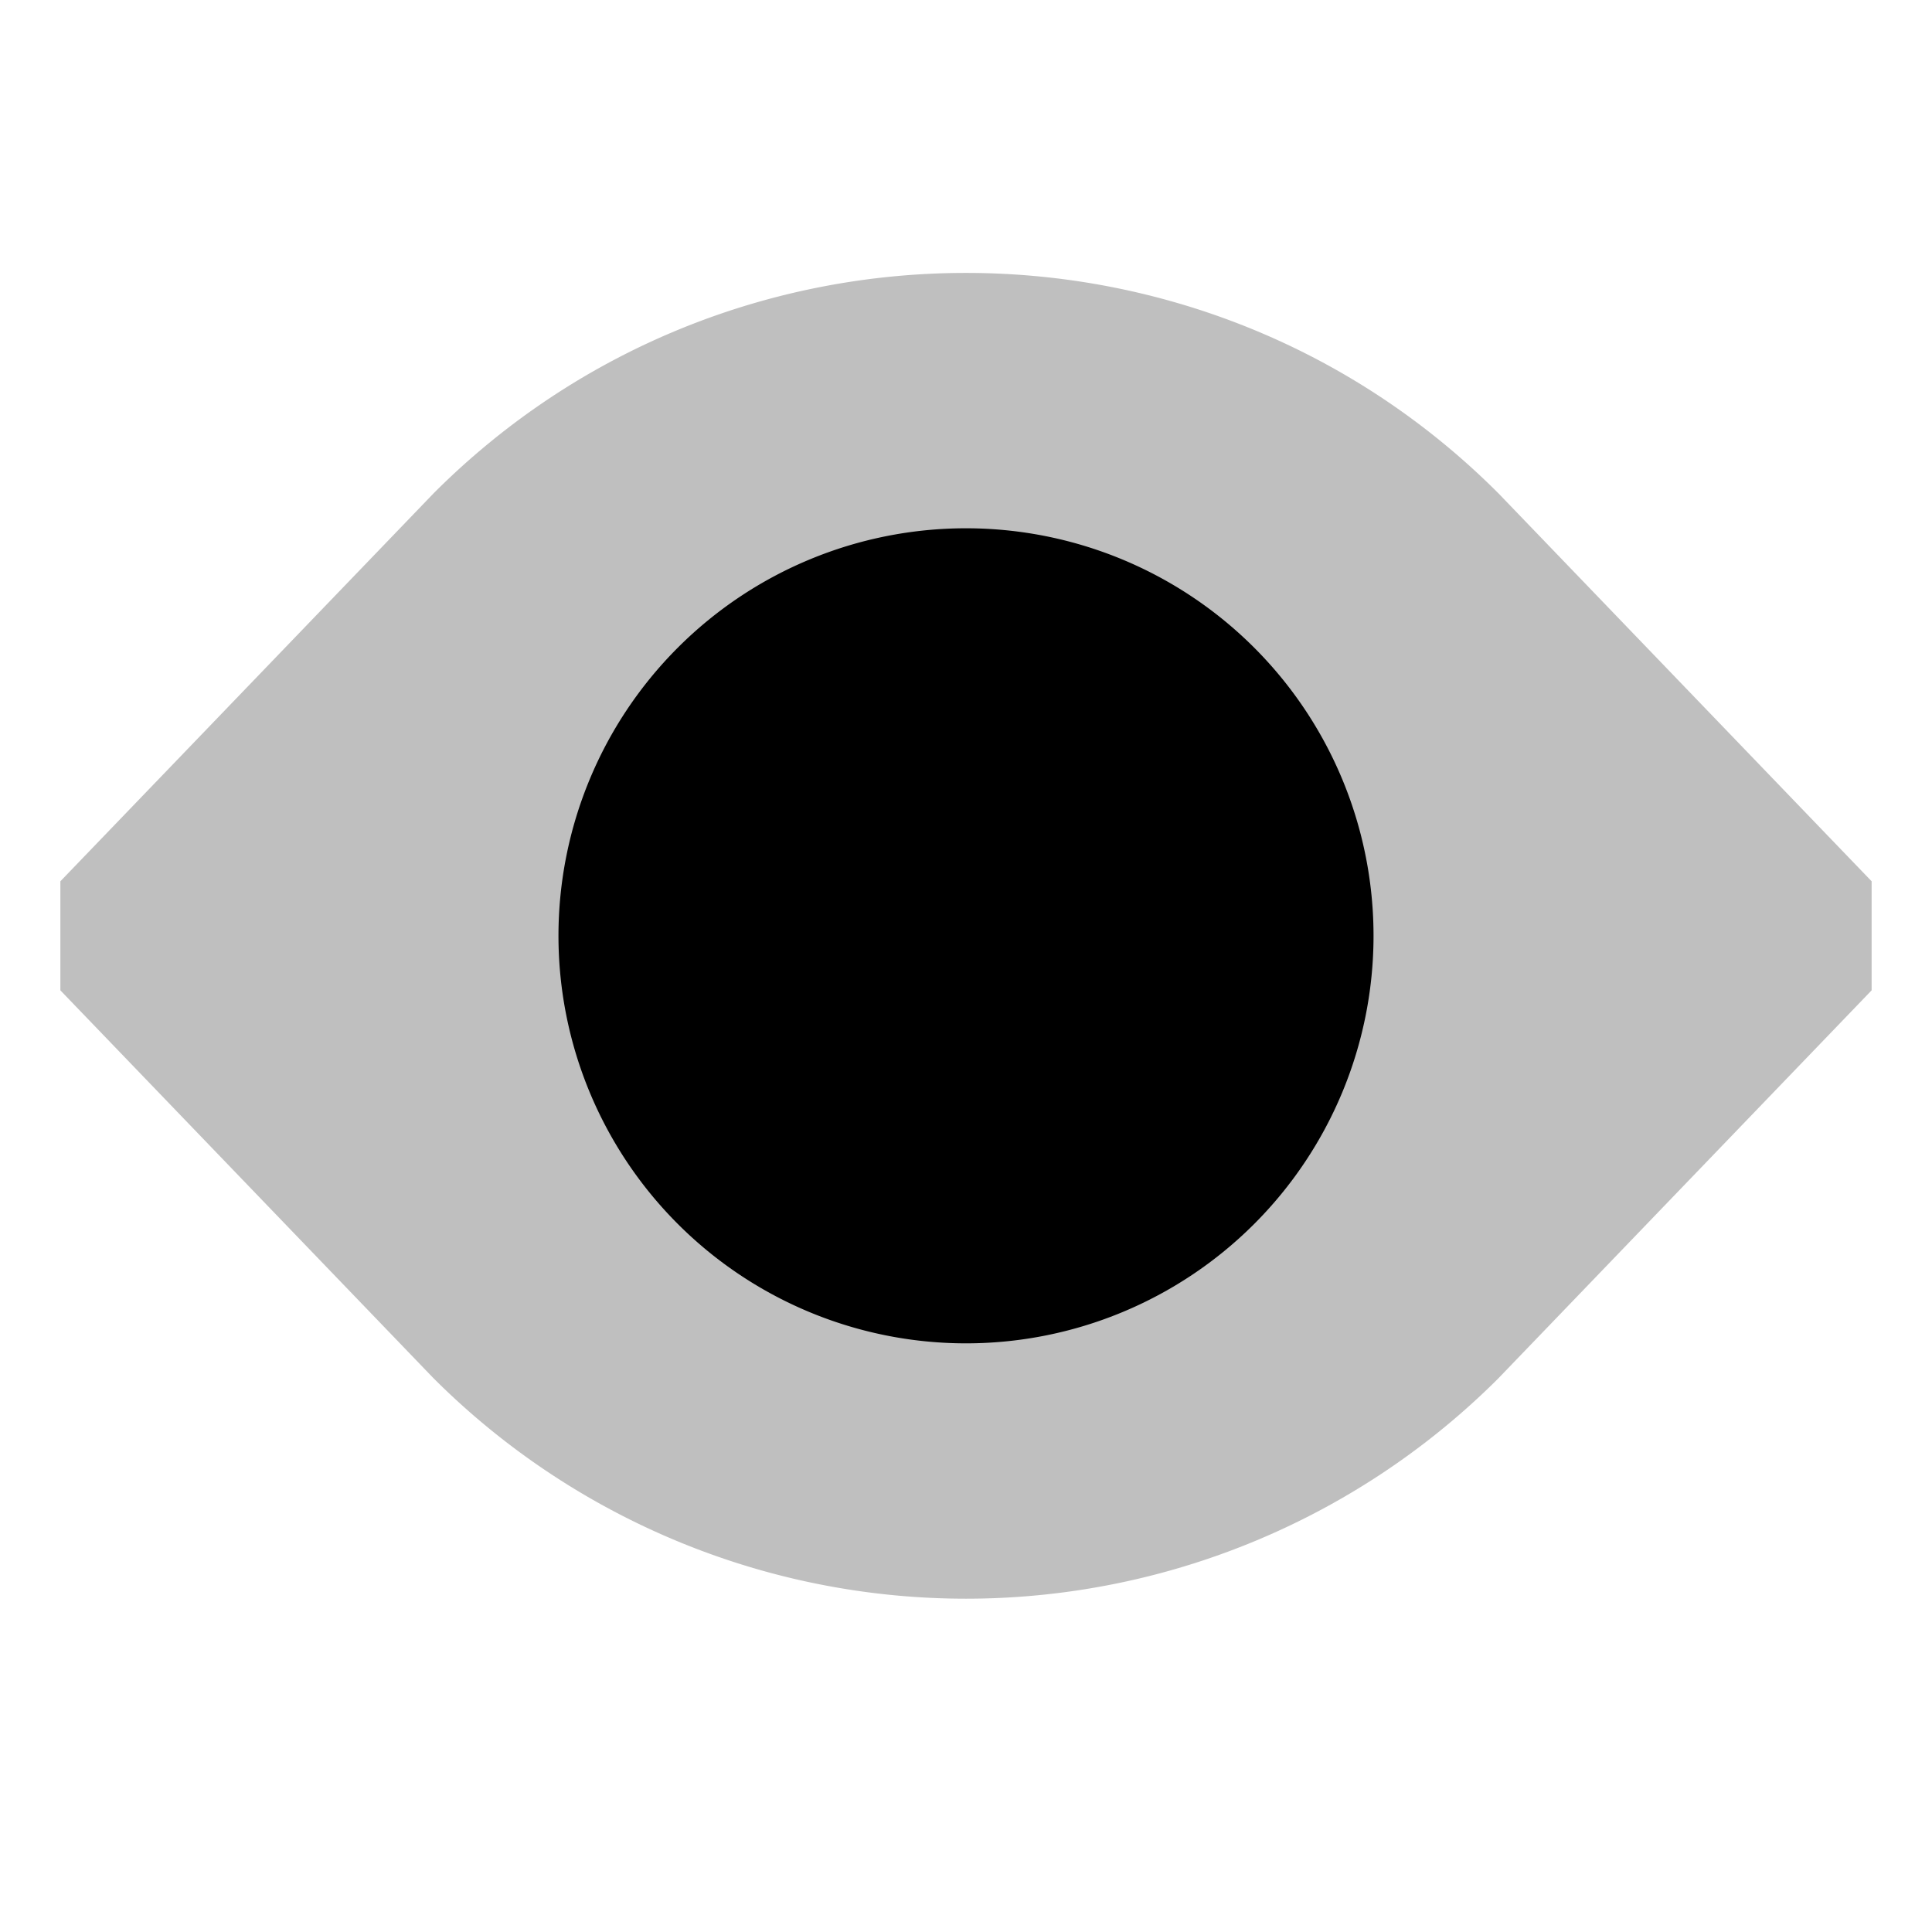 <svg id="export" xmlns="http://www.w3.org/2000/svg" viewBox="0 0 512 512"><defs><style>.cls-1{opacity:0.25;}.cls-2{fill:currentColor;}</style></defs><title>eye</title><g class="cls-1"><path class="cls-2" d="M397.22,130.86l-.22-.22c-77.75-77.75-204.25-77.75-282,0L16,233.55v28.9l98.78,102.69.22.22a199.63,199.63,0,0,0,282,0l99-102.91v-28.9Z"/></g><path class="cls-2" d="M256,140A108,108,0,1,0,364,248,108,108,0,0,0,256,140Z"/></svg>